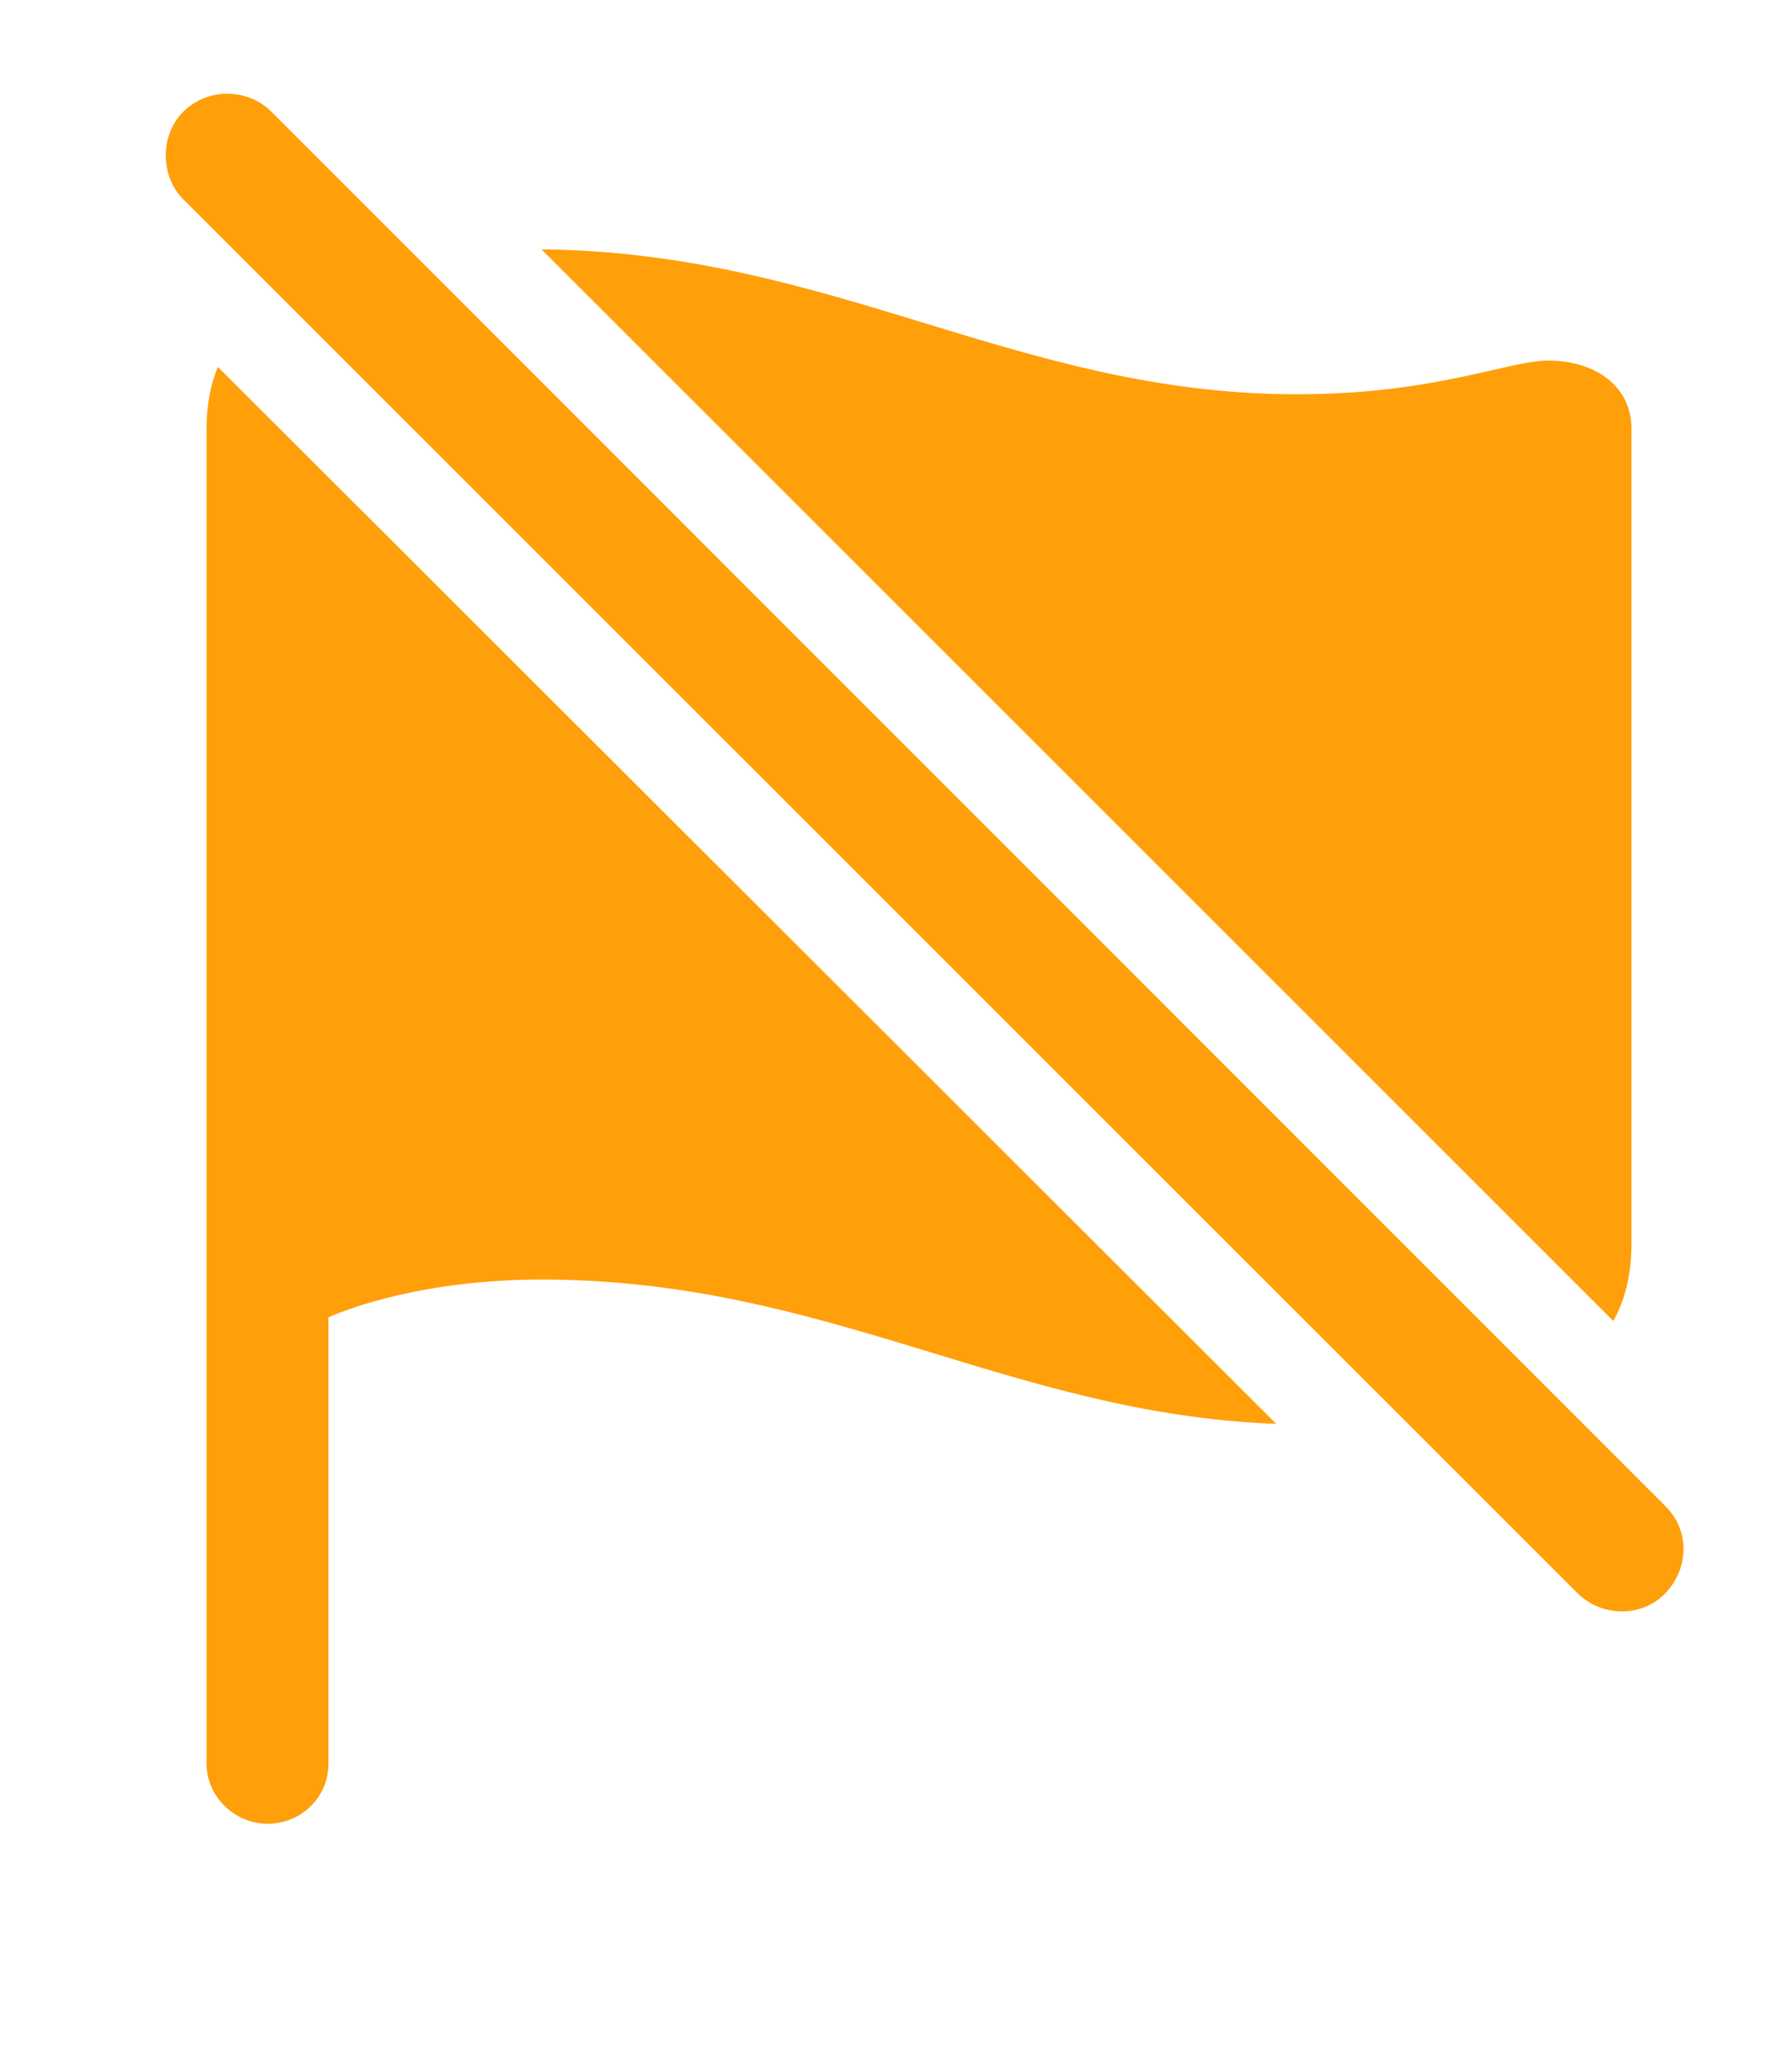 <?xml version="1.0" encoding="UTF-8"?>
<!--Generator: Apple Native CoreSVG 326-->
<!DOCTYPE svg
PUBLIC "-//W3C//DTD SVG 1.1//EN"
       "http://www.w3.org/Graphics/SVG/1.1/DTD/svg11.dtd">
<svg version="1.1" xmlns="http://www.w3.org/2000/svg" xmlns:xlink="http://www.w3.org/1999/xlink" viewBox="0 0 30.28 35.294">
 <g>
  <rect height="35.294" opacity="0" width="30.28" x="0" y="0"/>
  <path d="M21.747 24.254C17.224 24.089 14.103 21.796 9.234 21.796C7.224 21.796 5.939 22.289 5.597 22.439L5.597 30.041C5.597 30.615 5.132 31.066 4.558 31.066C3.997 31.066 3.519 30.601 3.519 30.041L3.519 7.318C3.519 6.906 3.586 6.553 3.712 6.25ZM22.099 6.716C24.45 6.716 25.708 6.142 26.378 6.142C27.171 6.142 27.8 6.566 27.8 7.304L27.8 21.181C27.8 21.712 27.69 22.146 27.491 22.501L9.227 4.247C14.201 4.298 17.342 6.716 22.099 6.716Z" fill="#ff9f0a"/>
  <path d="M26.884 27.142C27.308 27.552 27.978 27.552 28.374 27.142C28.784 26.718 28.798 26.062 28.374 25.652L4.626 1.904C4.216 1.494 3.532 1.494 3.122 1.904C2.726 2.3 2.726 2.998 3.122 3.394Z" fill="#ff9f0a"/>
 </g>
</svg>
